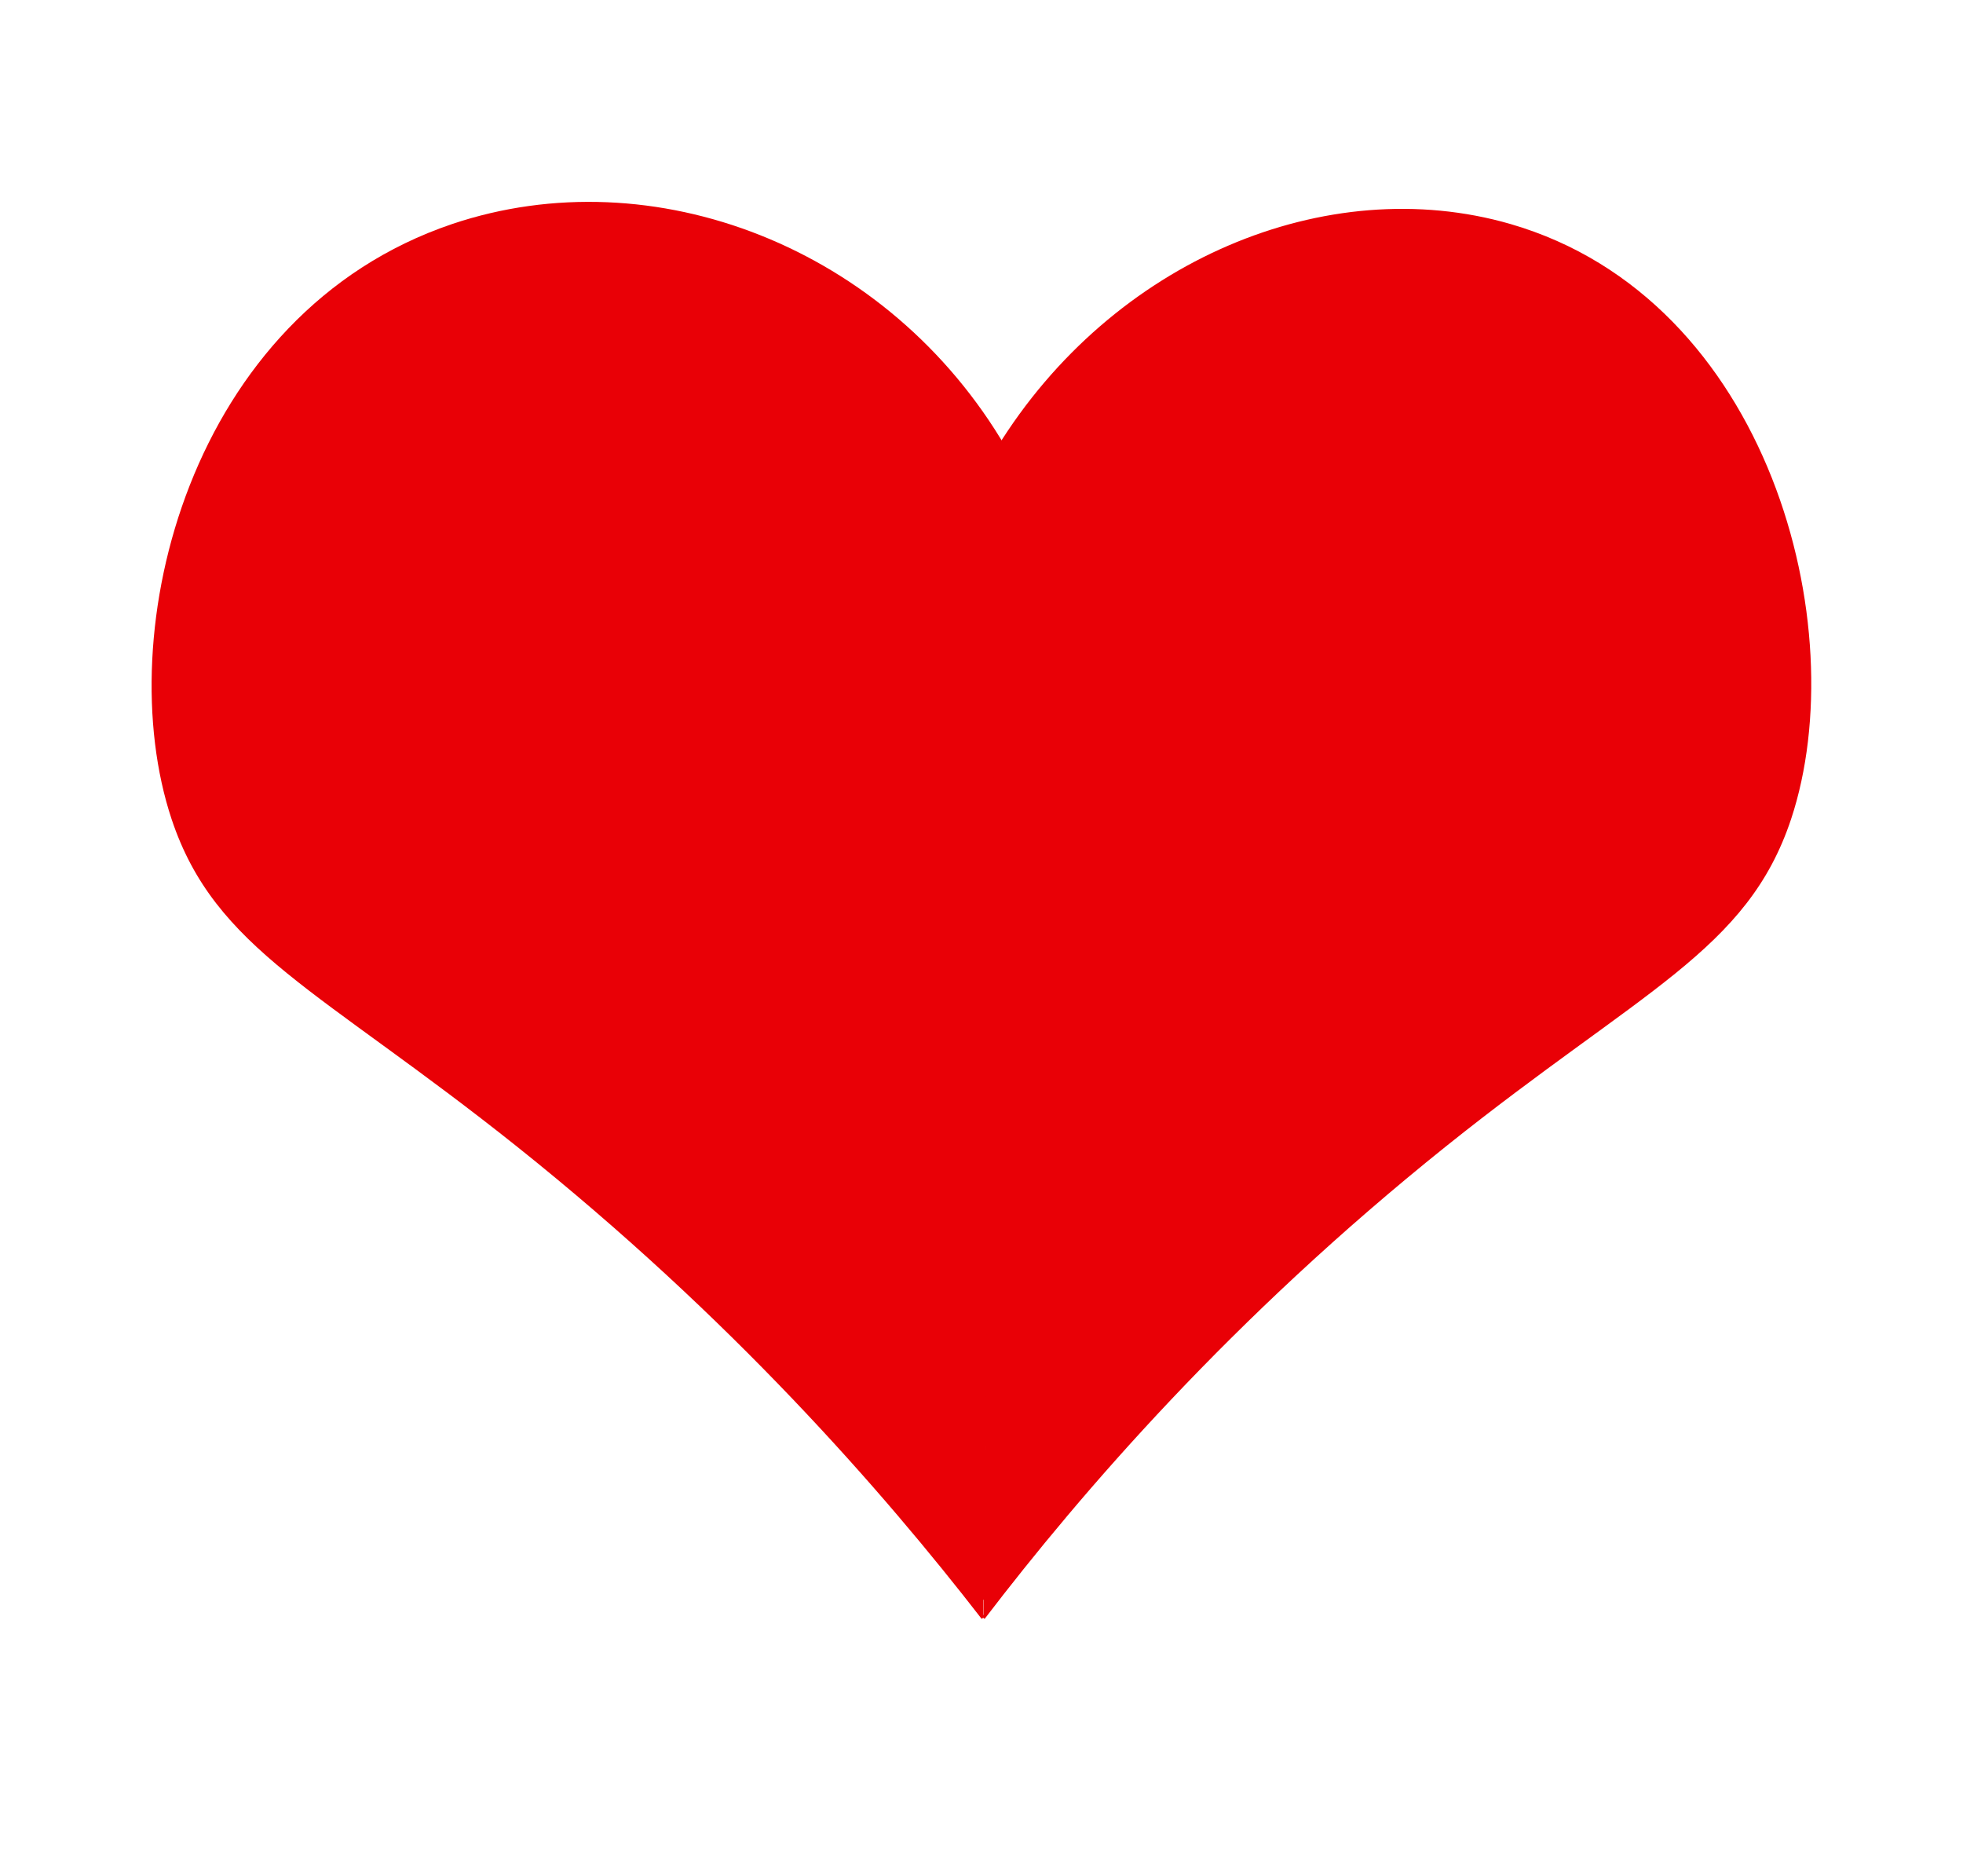 <?xml version="1.0" encoding="utf-8"?>
<!-- Generator: Adobe Illustrator 24.3.0, SVG Export Plug-In . SVG Version: 6.00 Build 0)  -->
<svg version="1.1" id="Layer_1" xmlns="http://www.w3.org/2000/svg" xmlns:xlink="http://www.w3.org/1999/xlink" x="0px" y="0px"
	 viewBox="0 0 595.3 568.9" style="enable-background:new 0 0 595.3 568.9;" xml:space="preserve">
<style type="text/css">
	.st0{fill:#E90006;stroke:#E90006;stroke-miterlimit:10;}
	.st1{fill:#E90006;stroke:#565757;stroke-miterlimit:10;}
</style>
<g id="_x31_6:12_Rectangle">
</g>
<g id="_x31_6:12_Rectangle_1_">
</g>
<path class="st0" d="M304.7,136.1C269.2,75.3,197.9,48,137.3,68.4C57.7,95.3,33.8,191.9,52.5,248.2c13.2,39.6,44.8,51.4,104.6,99.1
	c64.9,51.8,110.8,104.3,141,143.3"/>
<path class="st0" d="M302.7,136.1c35-56.8,99.8-83.7,155.2-67.7c78.3,22.7,104,121.9,84.8,179.8c-13.2,39.7-45,51.4-104.6,99.1
	c-64.9,52-110.4,104.7-139.9,143.3"/>
<path class="st1" d="M138,423.4"/>
<rect x="293.9" y="449.2" class="st0" width="8.5" height="35.4"/>
</svg>
